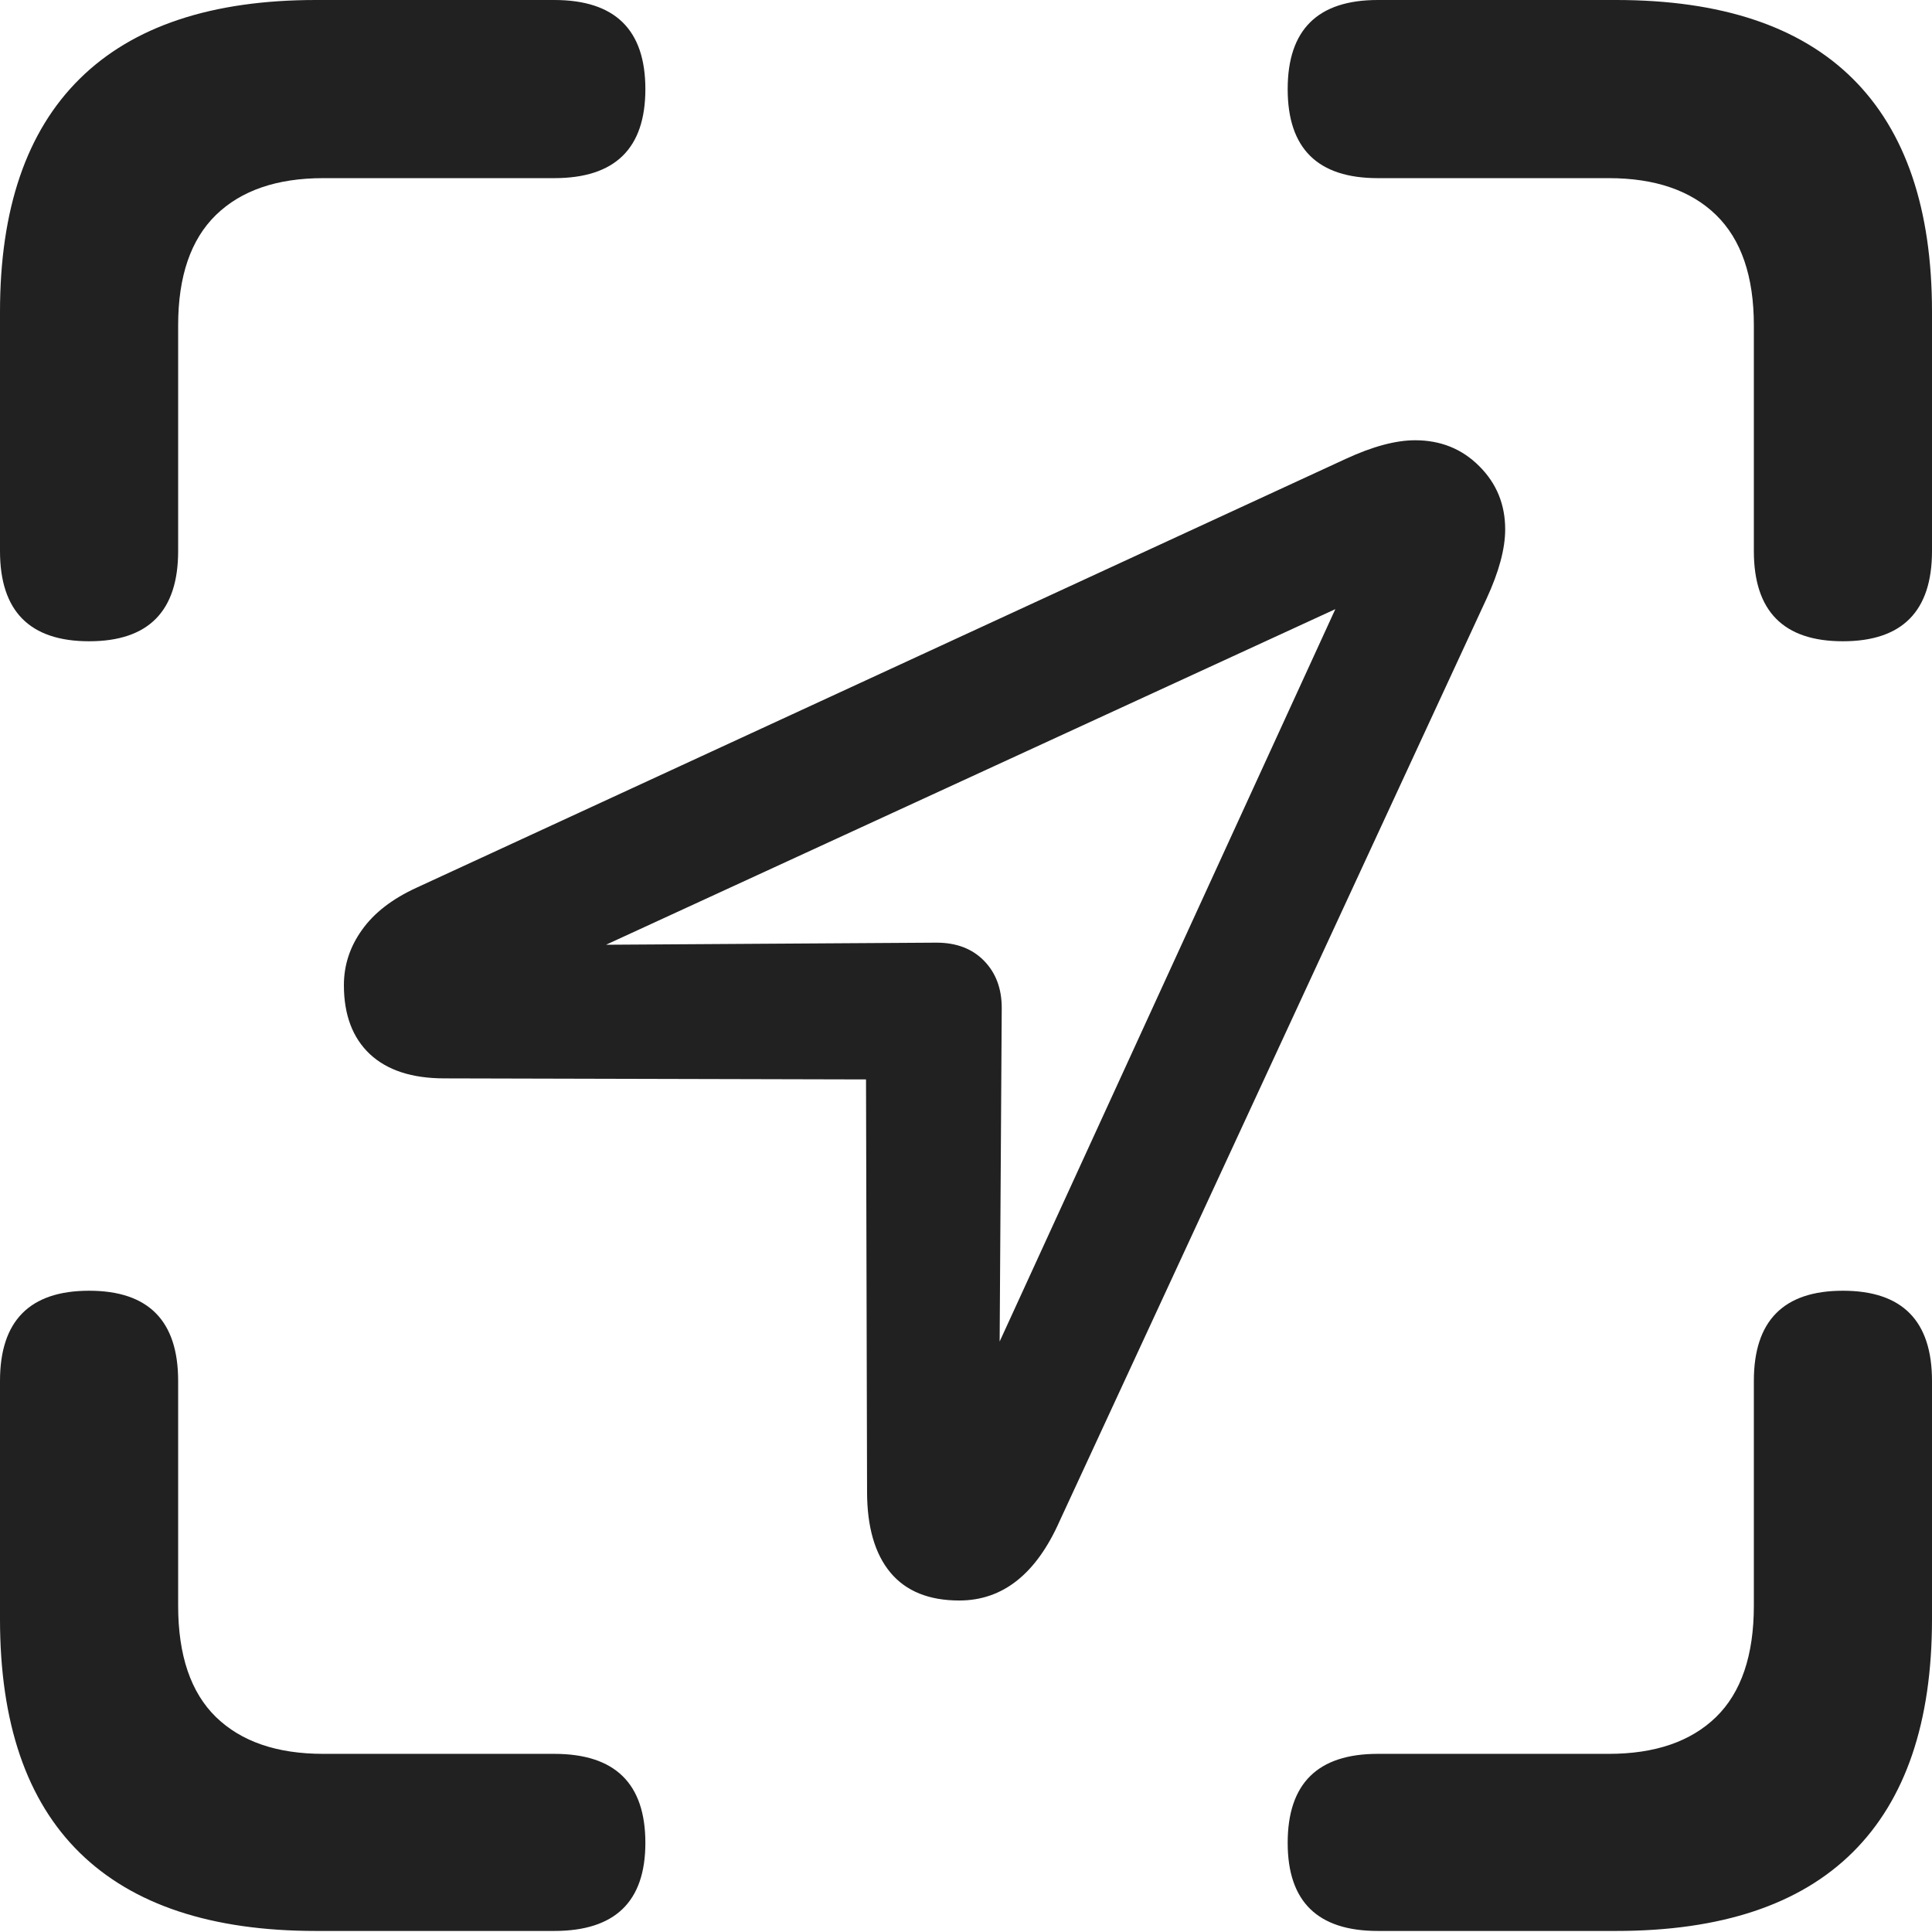 <?xml version="1.0" encoding="UTF-8"?>
<svg width="24px" height="24px" viewBox="0 0 24 24" version="1.1" xmlns="http://www.w3.org/2000/svg" xmlns:xlink="http://www.w3.org/1999/xlink">
    <title>location</title>
    <g id="UI" stroke="none" stroke-width="1" fill="none" fill-rule="evenodd">
        <g id="[2-WEB]-Main" transform="translate(-308, -202)" fill="#212121" fill-rule="nonzero">
            <g id="Group-3" transform="translate(50, 180)">
                <path d="M280.893,29.966 C281.631,29.966 282,29.592 282,28.846 L282,25.873 C282,24.595 281.672,23.63 281.016,22.978 C280.359,22.326 279.379,22 278.075,22 L275.115,22 C274.369,22 273.996,22.369 273.996,23.107 C273.996,23.845 274.369,24.213 275.115,24.213 L277.985,24.213 C278.56,24.213 279.004,24.366 279.317,24.67 C279.63,24.975 279.787,25.432 279.787,26.041 L279.787,28.846 C279.787,29.592 280.155,29.966 280.893,29.966 Z M259.107,29.966 C259.845,29.966 260.213,29.592 260.213,28.846 L260.213,26.041 C260.213,25.432 260.37,24.975 260.683,24.67 C260.996,24.366 261.44,24.213 262.015,24.213 L264.885,24.213 C265.64,24.213 266.017,23.845 266.017,23.107 C266.017,22.369 265.64,22 264.885,22 L261.925,22 C260.629,22 259.651,22.326 258.991,22.978 C258.33,23.63 258,24.595 258,25.873 L258,28.846 C258,29.592 258.369,29.966 259.107,29.966 Z M269.916,41.882 C270.457,41.882 270.873,41.552 271.165,40.891 L276.466,29.438 C276.621,29.103 276.698,28.816 276.698,28.576 C276.698,28.267 276.591,28.005 276.376,27.791 C276.162,27.576 275.896,27.469 275.579,27.469 C275.338,27.469 275.051,27.546 274.716,27.701 L263.173,33.028 C262.873,33.166 262.648,33.339 262.498,33.55 C262.347,33.76 262.272,33.989 262.272,34.238 C262.272,34.607 262.38,34.892 262.594,35.094 C262.809,35.295 263.117,35.396 263.521,35.396 L268.758,35.409 L268.771,40.531 C268.771,40.968 268.868,41.303 269.061,41.535 C269.254,41.766 269.539,41.882 269.916,41.882 Z M270.418,38.665 L270.444,34.521 C270.444,34.281 270.371,34.086 270.225,33.936 C270.079,33.786 269.882,33.71 269.633,33.71 L265.528,33.736 L274.588,29.567 L270.418,38.665 Z M264.885,45.987 C265.64,45.987 266.017,45.623 266.017,44.893 C266.017,44.155 265.64,43.787 264.885,43.787 L262.015,43.787 C261.44,43.787 260.996,43.634 260.683,43.33 C260.37,43.025 260.213,42.564 260.213,41.946 L260.213,39.154 C260.213,38.408 259.845,38.034 259.107,38.034 C258.369,38.034 258,38.408 258,39.154 L258,42.114 C258,43.401 258.33,44.368 258.991,45.016 C259.651,45.663 260.629,45.987 261.925,45.987 L264.885,45.987 Z M278.075,45.987 C279.379,45.987 280.359,45.661 281.016,45.009 C281.672,44.357 282,43.392 282,42.114 L282,39.154 C282,38.408 281.631,38.034 280.893,38.034 C280.155,38.034 279.787,38.408 279.787,39.154 L279.787,41.946 C279.787,42.564 279.63,43.025 279.317,43.33 C279.004,43.634 278.56,43.787 277.985,43.787 L275.115,43.787 C274.369,43.787 273.996,44.155 273.996,44.893 C273.996,45.623 274.369,45.987 275.115,45.987 L278.075,45.987 Z" id="location"></path>
            </g>
        </g>
    </g>
</svg>